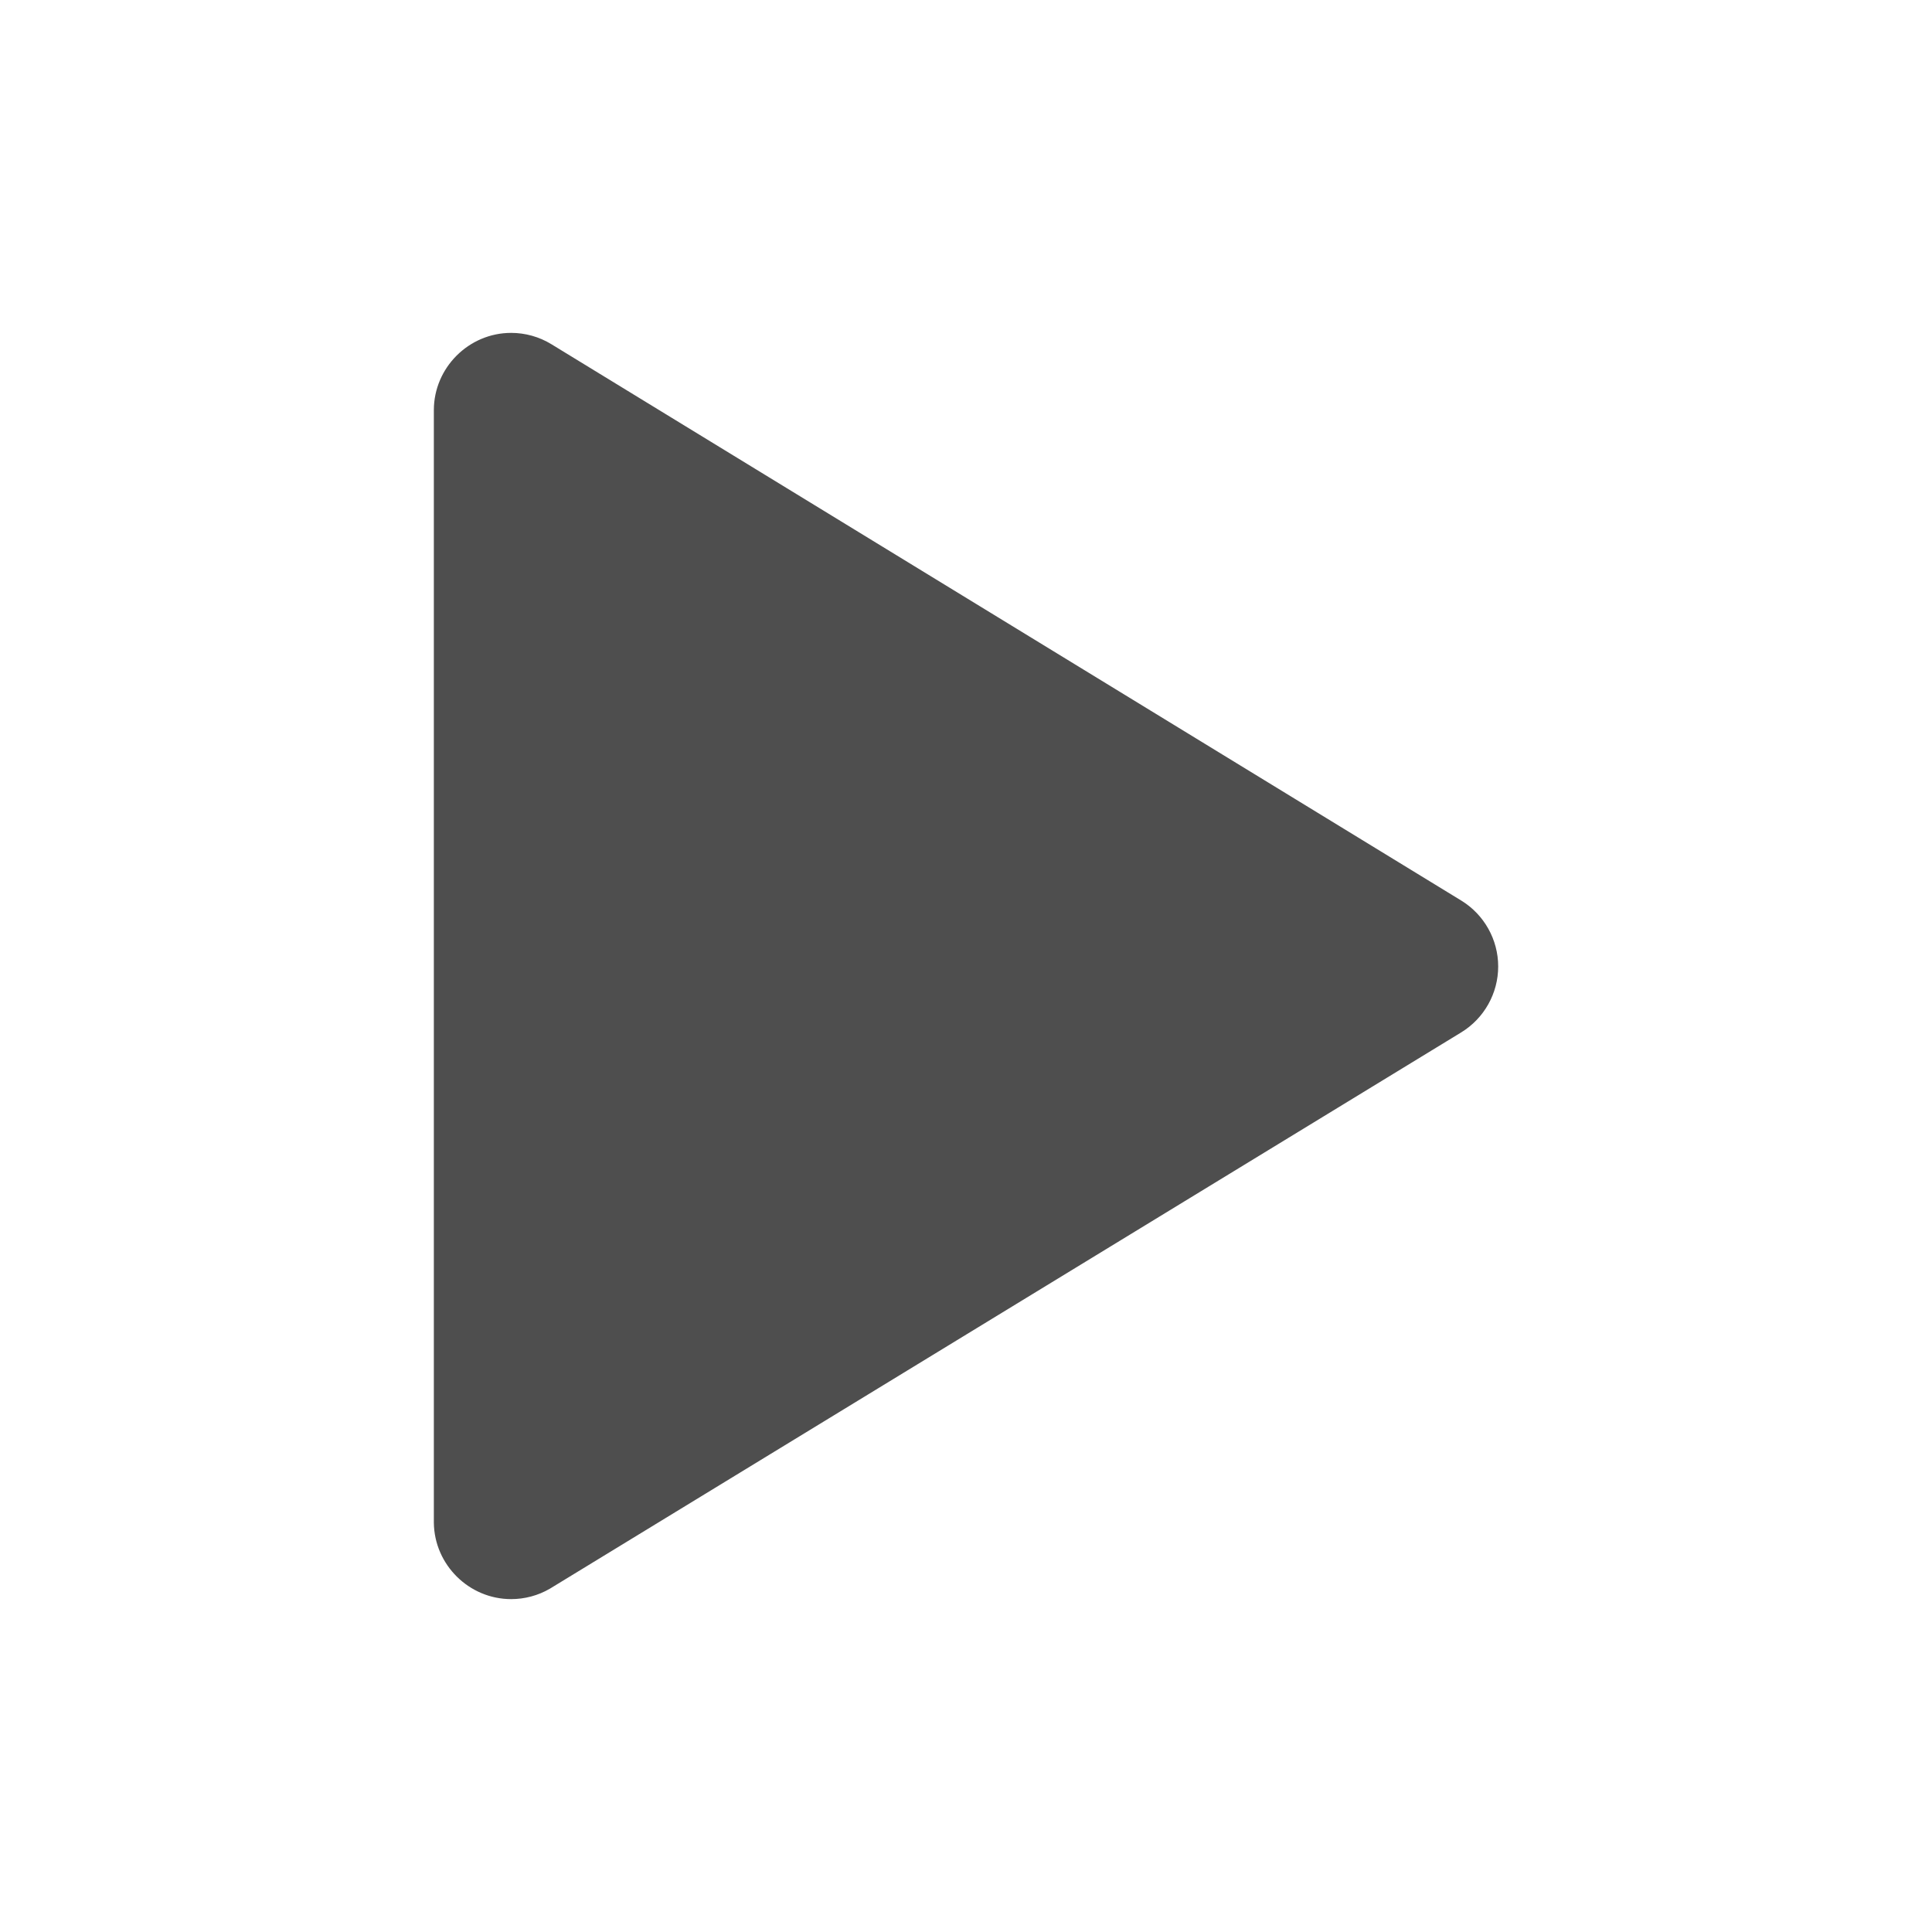 <?xml version="1.0" encoding="UTF-8" standalone="no"?>
<!DOCTYPE svg PUBLIC "-//W3C//DTD SVG 1.1//EN" "http://www.w3.org/Graphics/SVG/1.1/DTD/svg11.dtd">
<svg width="100%" height="100%" viewBox="0 0 50 50" version="1.1" xmlns="http://www.w3.org/2000/svg" xmlns:xlink="http://www.w3.org/1999/xlink" xml:space="preserve" xmlns:serif="http://www.serif.com/" style="fill-rule:evenodd;clip-rule:evenodd;stroke-linejoin:round;stroke-miterlimit:2;">
    <g id="Play" transform="matrix(1,0,0,1,-28.492,-24.803)">
        <path d="M39.72,35.42L39.72,64.21C39.732,65.299 40.631,66.188 41.72,66.188C42.071,66.188 42.416,66.096 42.72,65.92L66.31,51.52C66.902,51.157 67.265,50.51 67.265,49.815C67.265,49.12 66.902,48.473 66.31,48.11L42.76,33.71C42.447,33.519 42.087,33.418 41.72,33.418C40.623,33.418 39.72,34.321 39.72,35.418C39.72,35.419 39.72,35.419 39.72,35.42Z" style="fill:rgb(78,78,78);fill-rule:nonzero;"/>
    </g>
</svg>
